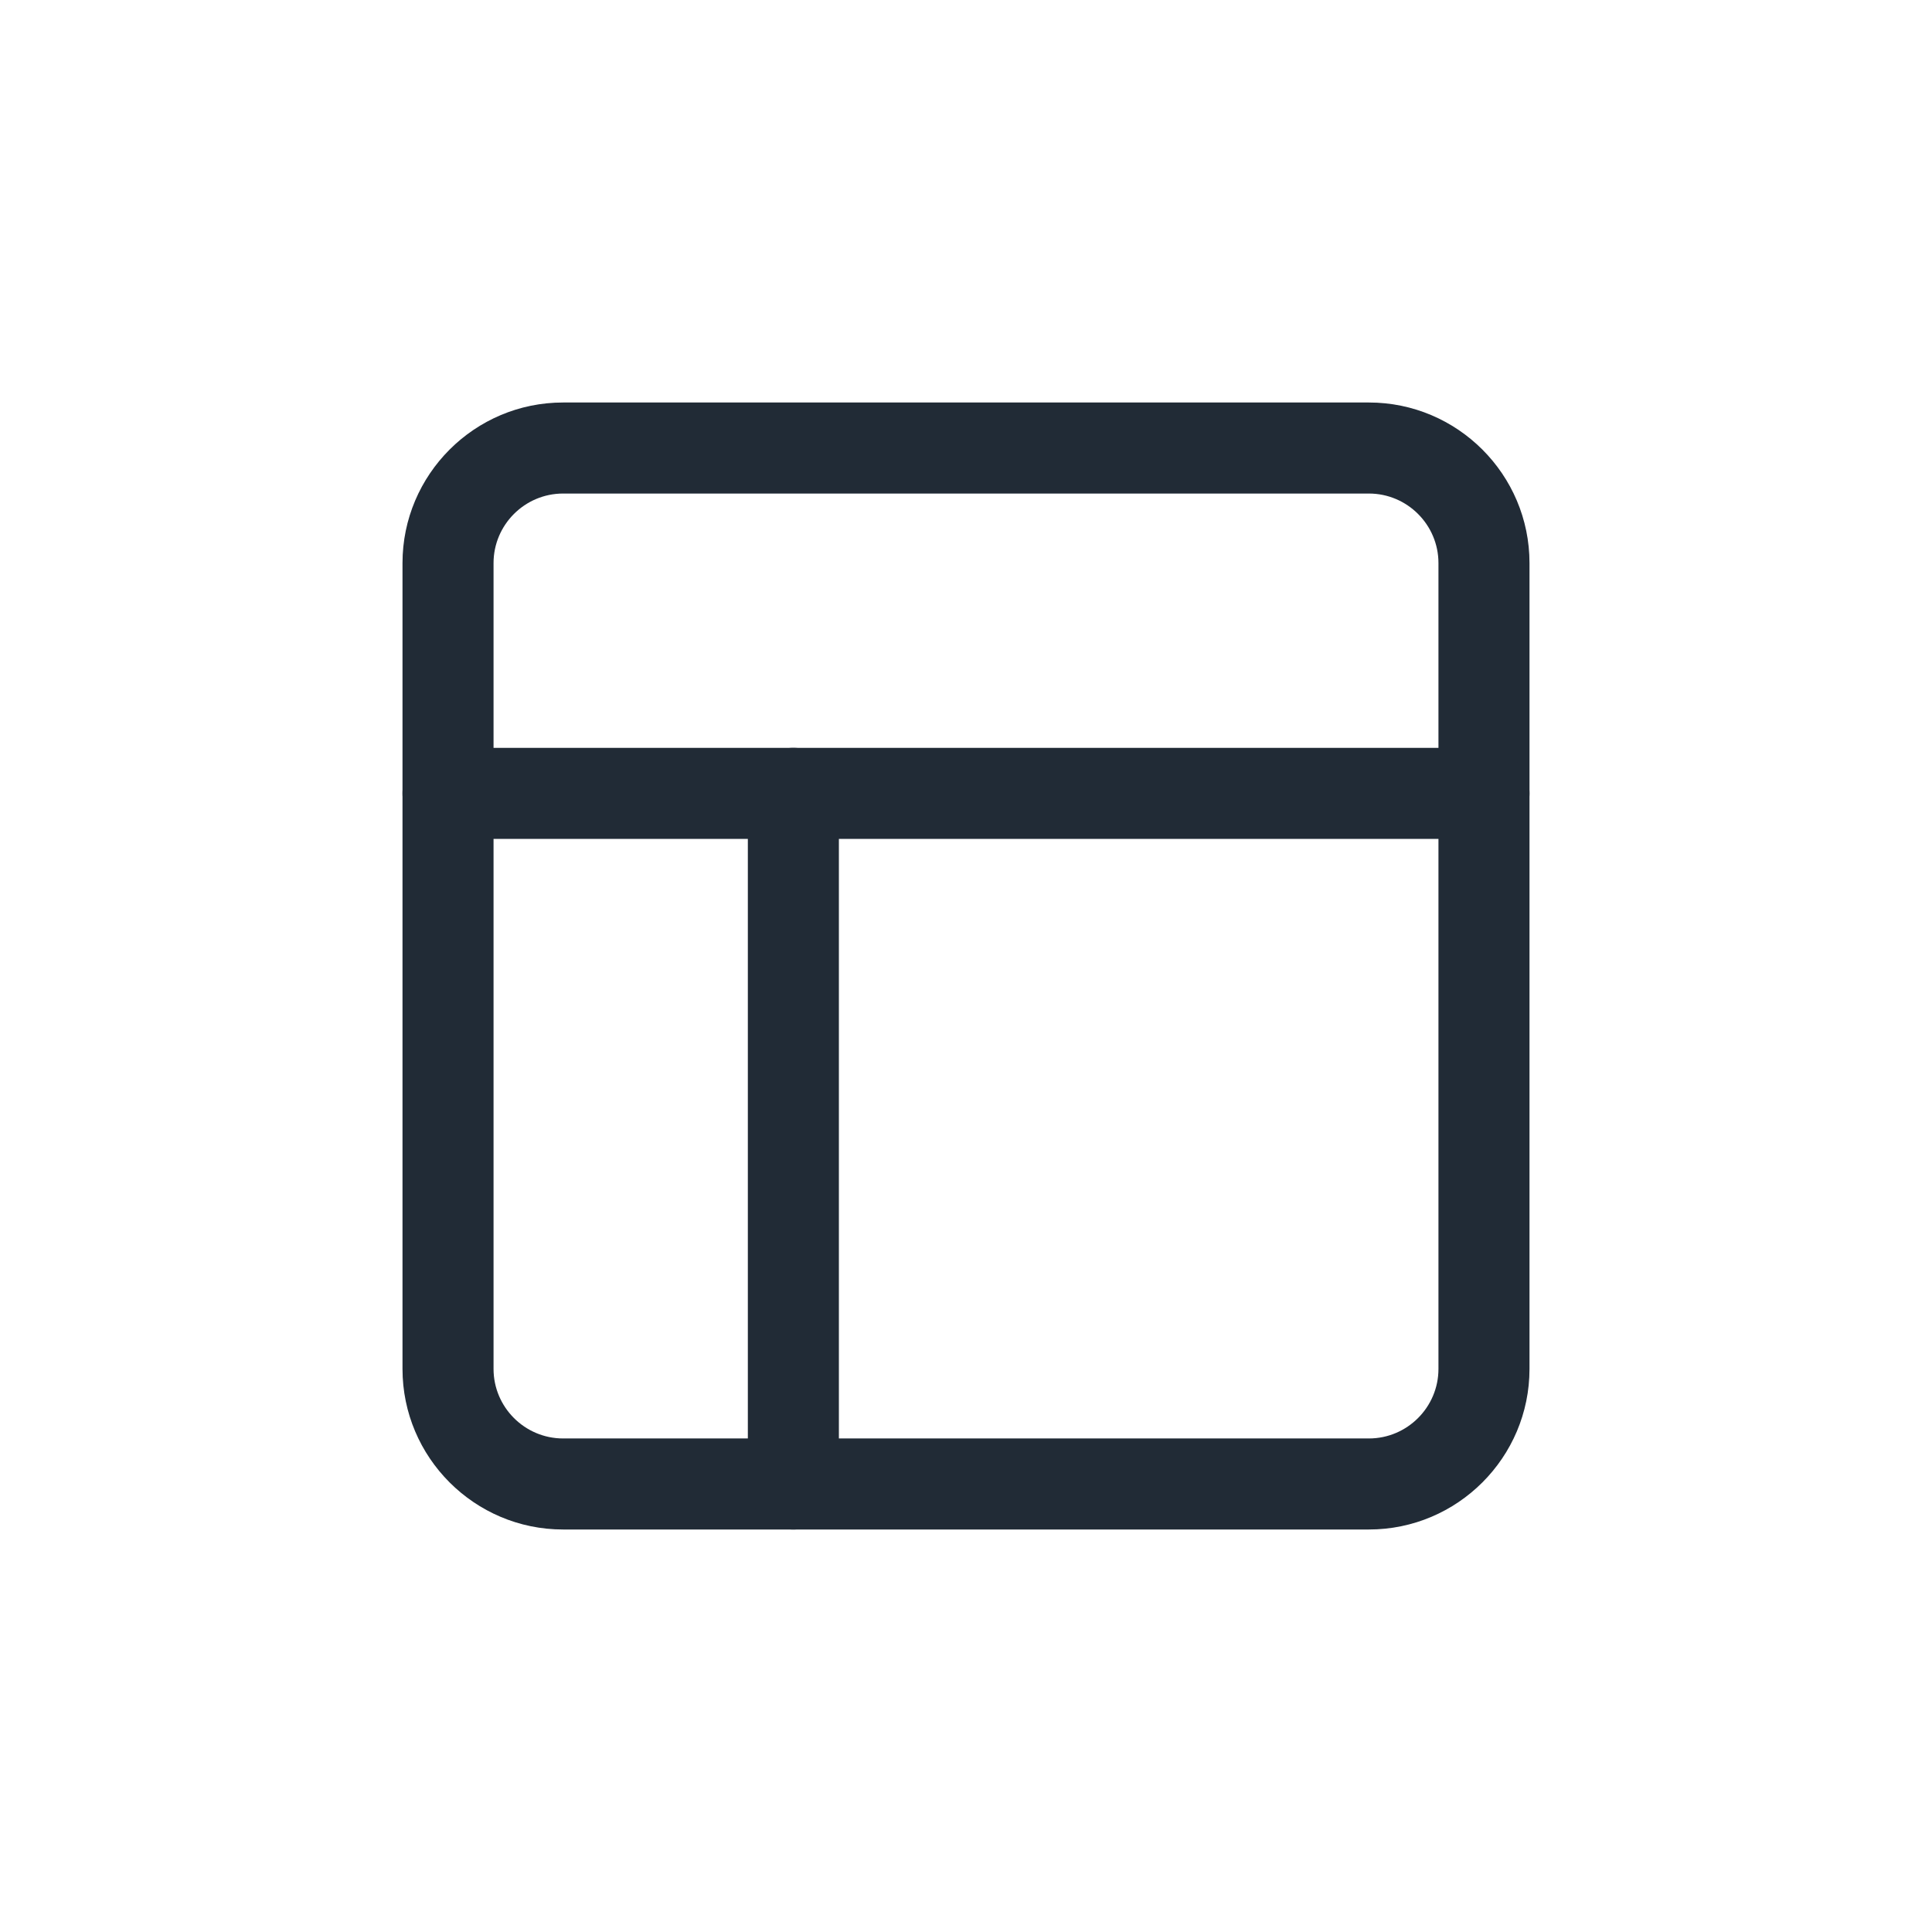 <svg width="24" height="24" viewBox="0 0 24 24" fill="none" xmlns="http://www.w3.org/2000/svg">
<g clip-path="url(#clip0)">
<path d="M17.005 5H6.995C5.895 5 5 5.895 5 6.995V17.005C5 18.105 5.895 19 6.995 19H17.005C18.105 19 19 18.105 19 17.005V6.995C19 5.895 18.105 5 17.005 5ZM17.869 17.005C17.869 17.481 17.481 17.869 17.005 17.869H6.995C6.519 17.869 6.131 17.481 6.131 17.005V6.995C6.131 6.519 6.519 6.131 6.995 6.131H17.005C17.481 6.131 17.869 6.519 17.869 6.995V17.005Z" fill="#212B36"/>
<path d="M18.434 9.29H5.566C5.253 9.29 5 9.543 5 9.855C5 10.168 5.253 10.421 5.566 10.421H18.434C18.747 10.421 19 10.168 19 9.855C19 9.543 18.747 9.29 18.434 9.29Z" fill="#212B36"/>
<path d="M9.855 9.29C9.543 9.29 9.29 9.543 9.29 9.855V18.434C9.29 18.747 9.543 19 9.855 19C10.168 19 10.421 18.747 10.421 18.434V9.855C10.421 9.543 10.168 9.29 9.855 9.29Z" fill="#212B36"/>
</g>
<defs>
<clipPath id="clip0">
<rect width="14" height="14" fill="white" transform="translate(5 5)"/>
</clipPath>
</defs>
</svg>
